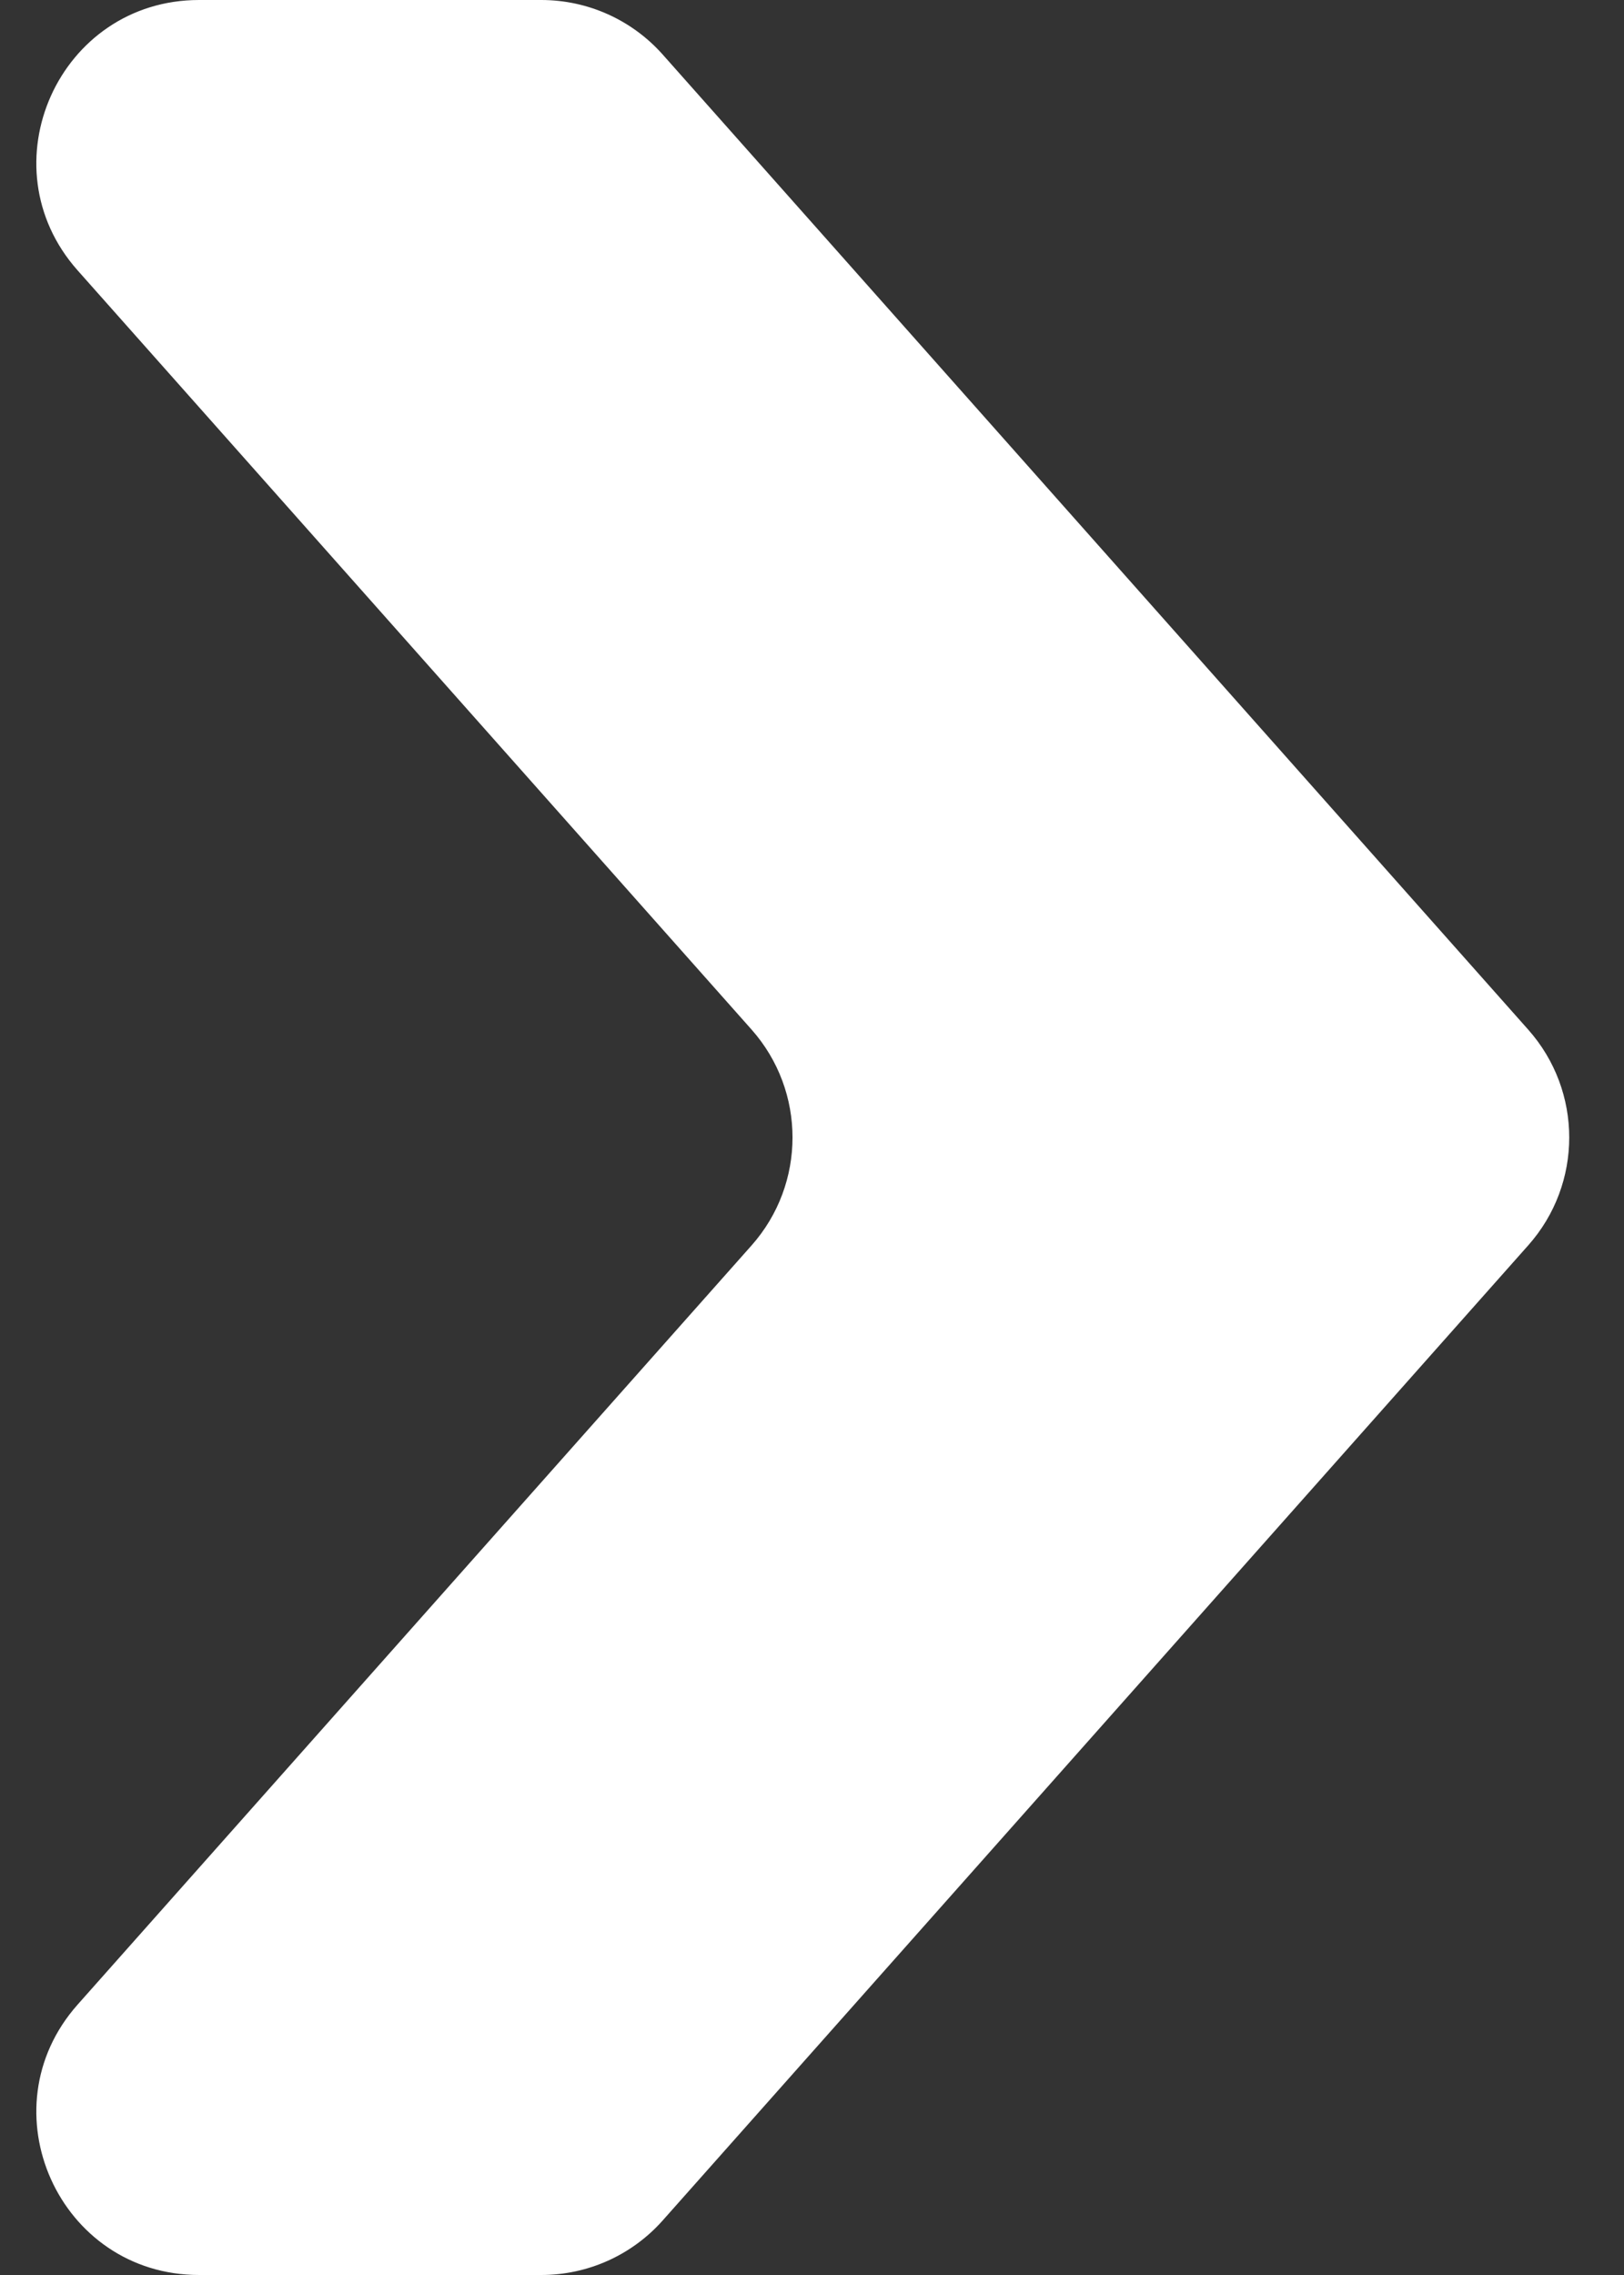 <svg width="10" height="14" viewBox="0 0 10 14" fill="none" xmlns="http://www.w3.org/2000/svg">
<rect x="0" y="0" width="10" height="14" fill="#333333" stroke="none"/>
<path d="M3.333 0H1.226C0.363 0 -0.095 1.019 0.478 1.664L4.628 6.336C4.964 6.715 4.964 7.285 4.628 7.664L0.478 12.336C-0.095 12.981 0.363 14 1.226 14H3.333C3.619 14 3.891 13.878 4.081 13.664L9.41 7.664C9.747 7.285 9.747 6.715 9.41 6.336L4.081 0.336C3.891 0.122 3.619 0 3.333 0Z" fill="white"/>
</svg>
